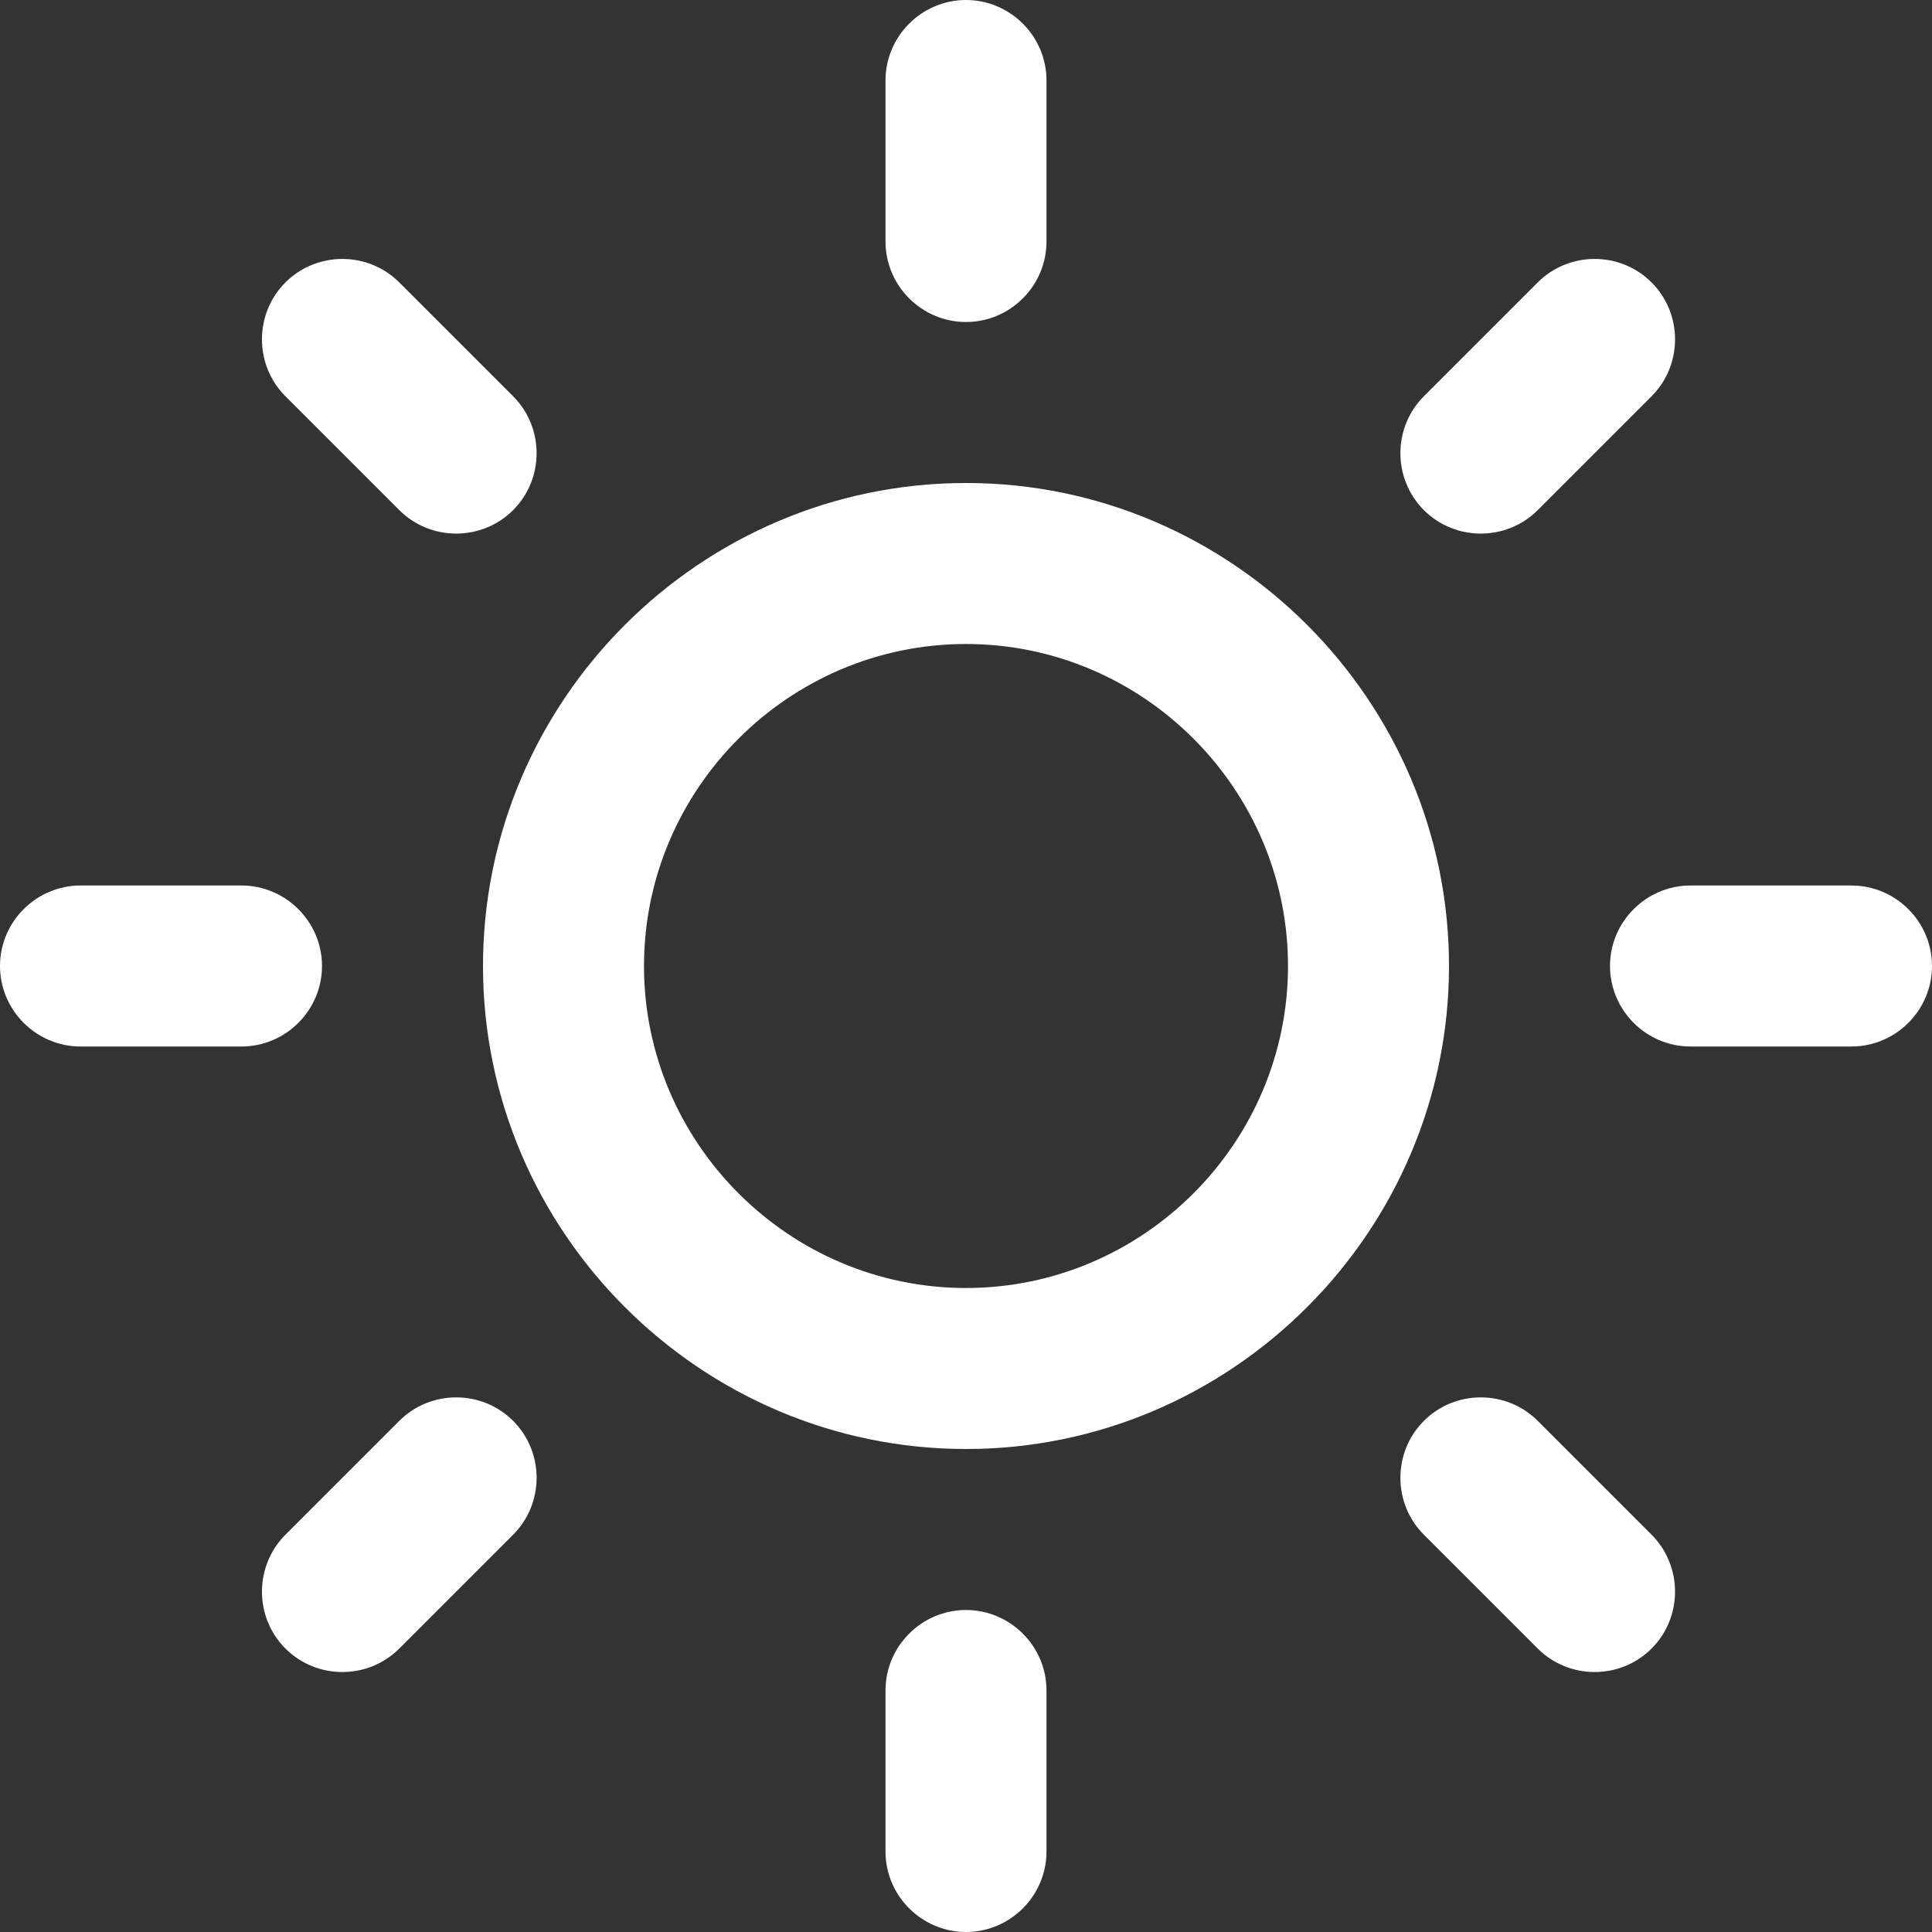 <?xml version="1.0" encoding="utf-8"?>
<!-- Generator: Adobe Illustrator 19.1.0, SVG Export Plug-In . SVG Version: 6.00 Build 0)  -->
<svg version="1.1" id="Layer_1" xmlns="http://www.w3.org/2000/svg" xmlns:xlink="http://www.w3.org/1999/xlink" x="0px" y="0px"
	 viewBox="-562 740 48 48" style="enable-background:new -562 740 48 48;" xml:space="preserve">
<rect x="-562" y="740" width="48" height="48" fill="#333333" stroke="none"/>
<style type="text/css">
	.st0{fill:#FFFFFF;}
</style>
<title>sun_weak</title>
<desc>Created with Sketch.</desc>
<g>
	<g transform="translate(-426, -66)">
		<g transform="translate(426, 66)">
			<path class="st0" d="M-526,764c0-6.6-5.4-12-12-12s-12,5.4-12,12s5.4,12,12,12S-526,770.6-526,764z M-546,764c0-4.4,3.6-8,8-8
				s8,3.6,8,8s-3.6,8-8,8S-546,768.4-546,764z"/>
			<g transform="translate(22, 0)">
				<path class="st0" d="M-558,742c0-1.1-0.9-2-2-2s-2,0.9-2,2v4c0,1.1,0.9,2,2,2s2-0.9,2-2V742z"/>
				<path class="st0" d="M-558,782c0-1.1-0.9-2-2-2s-2,0.9-2,2v4c0,1.1,0.9,2,2,2s2-0.9,2-2V782z"/>
			</g>
			
				<g transform="translate(24, 24) rotate(90) translate(-24, -24) translate(22, 0)">
				<path class="st0" d="M744,564c0-1.1-0.9-2-2-2s-2,0.9-2,2v4c0,1.1,0.9,2,2,2s2-0.9,2-2V564z"/>
				<path class="st0" d="M744,604c0-1.1-0.9-2-2-2s-2,0.9-2,2v4c0,1.1,0.9,2,2,2s2-0.9,2-2V604z"/>
			</g>
			
				<g transform="translate(24, 24) rotate(45) translate(-24, -24) translate(22, 0)">
				<path class="st0" d="M129.9,922.6c0-1.1-0.9-2-2-2s-2,0.9-2,2v4c0,1.1,0.9,2,2,2s2-0.9,2-2V922.6z"/>
				<path class="st0" d="M129.9,962.6c0-1.1-0.9-2-2-2s-2,0.9-2,2v4c0,1.1,0.9,2,2,2s2-0.9,2-2V962.6z"/>
			</g>
			
				<g transform="translate(24, 24) scale(-1, 1) rotate(45) translate(-24, -24) translate(22, 0)">
				<path class="st0" d="M924.6,127.9c0-1.1-0.9-2-2-2c-1.1,0-2,0.9-2,2v4c0,1.1,0.9,2,2,2c1.1,0,2-0.9,2-2V127.9z"/>
				<path class="st0" d="M924.6,167.9c0-1.1-0.9-2-2-2c-1.1,0-2,0.9-2,2v4c0,1.1,0.9,2,2,2c1.1,0,2-0.9,2-2V167.9z"/>
			</g>
		</g>
	</g>
</g>
</svg>
